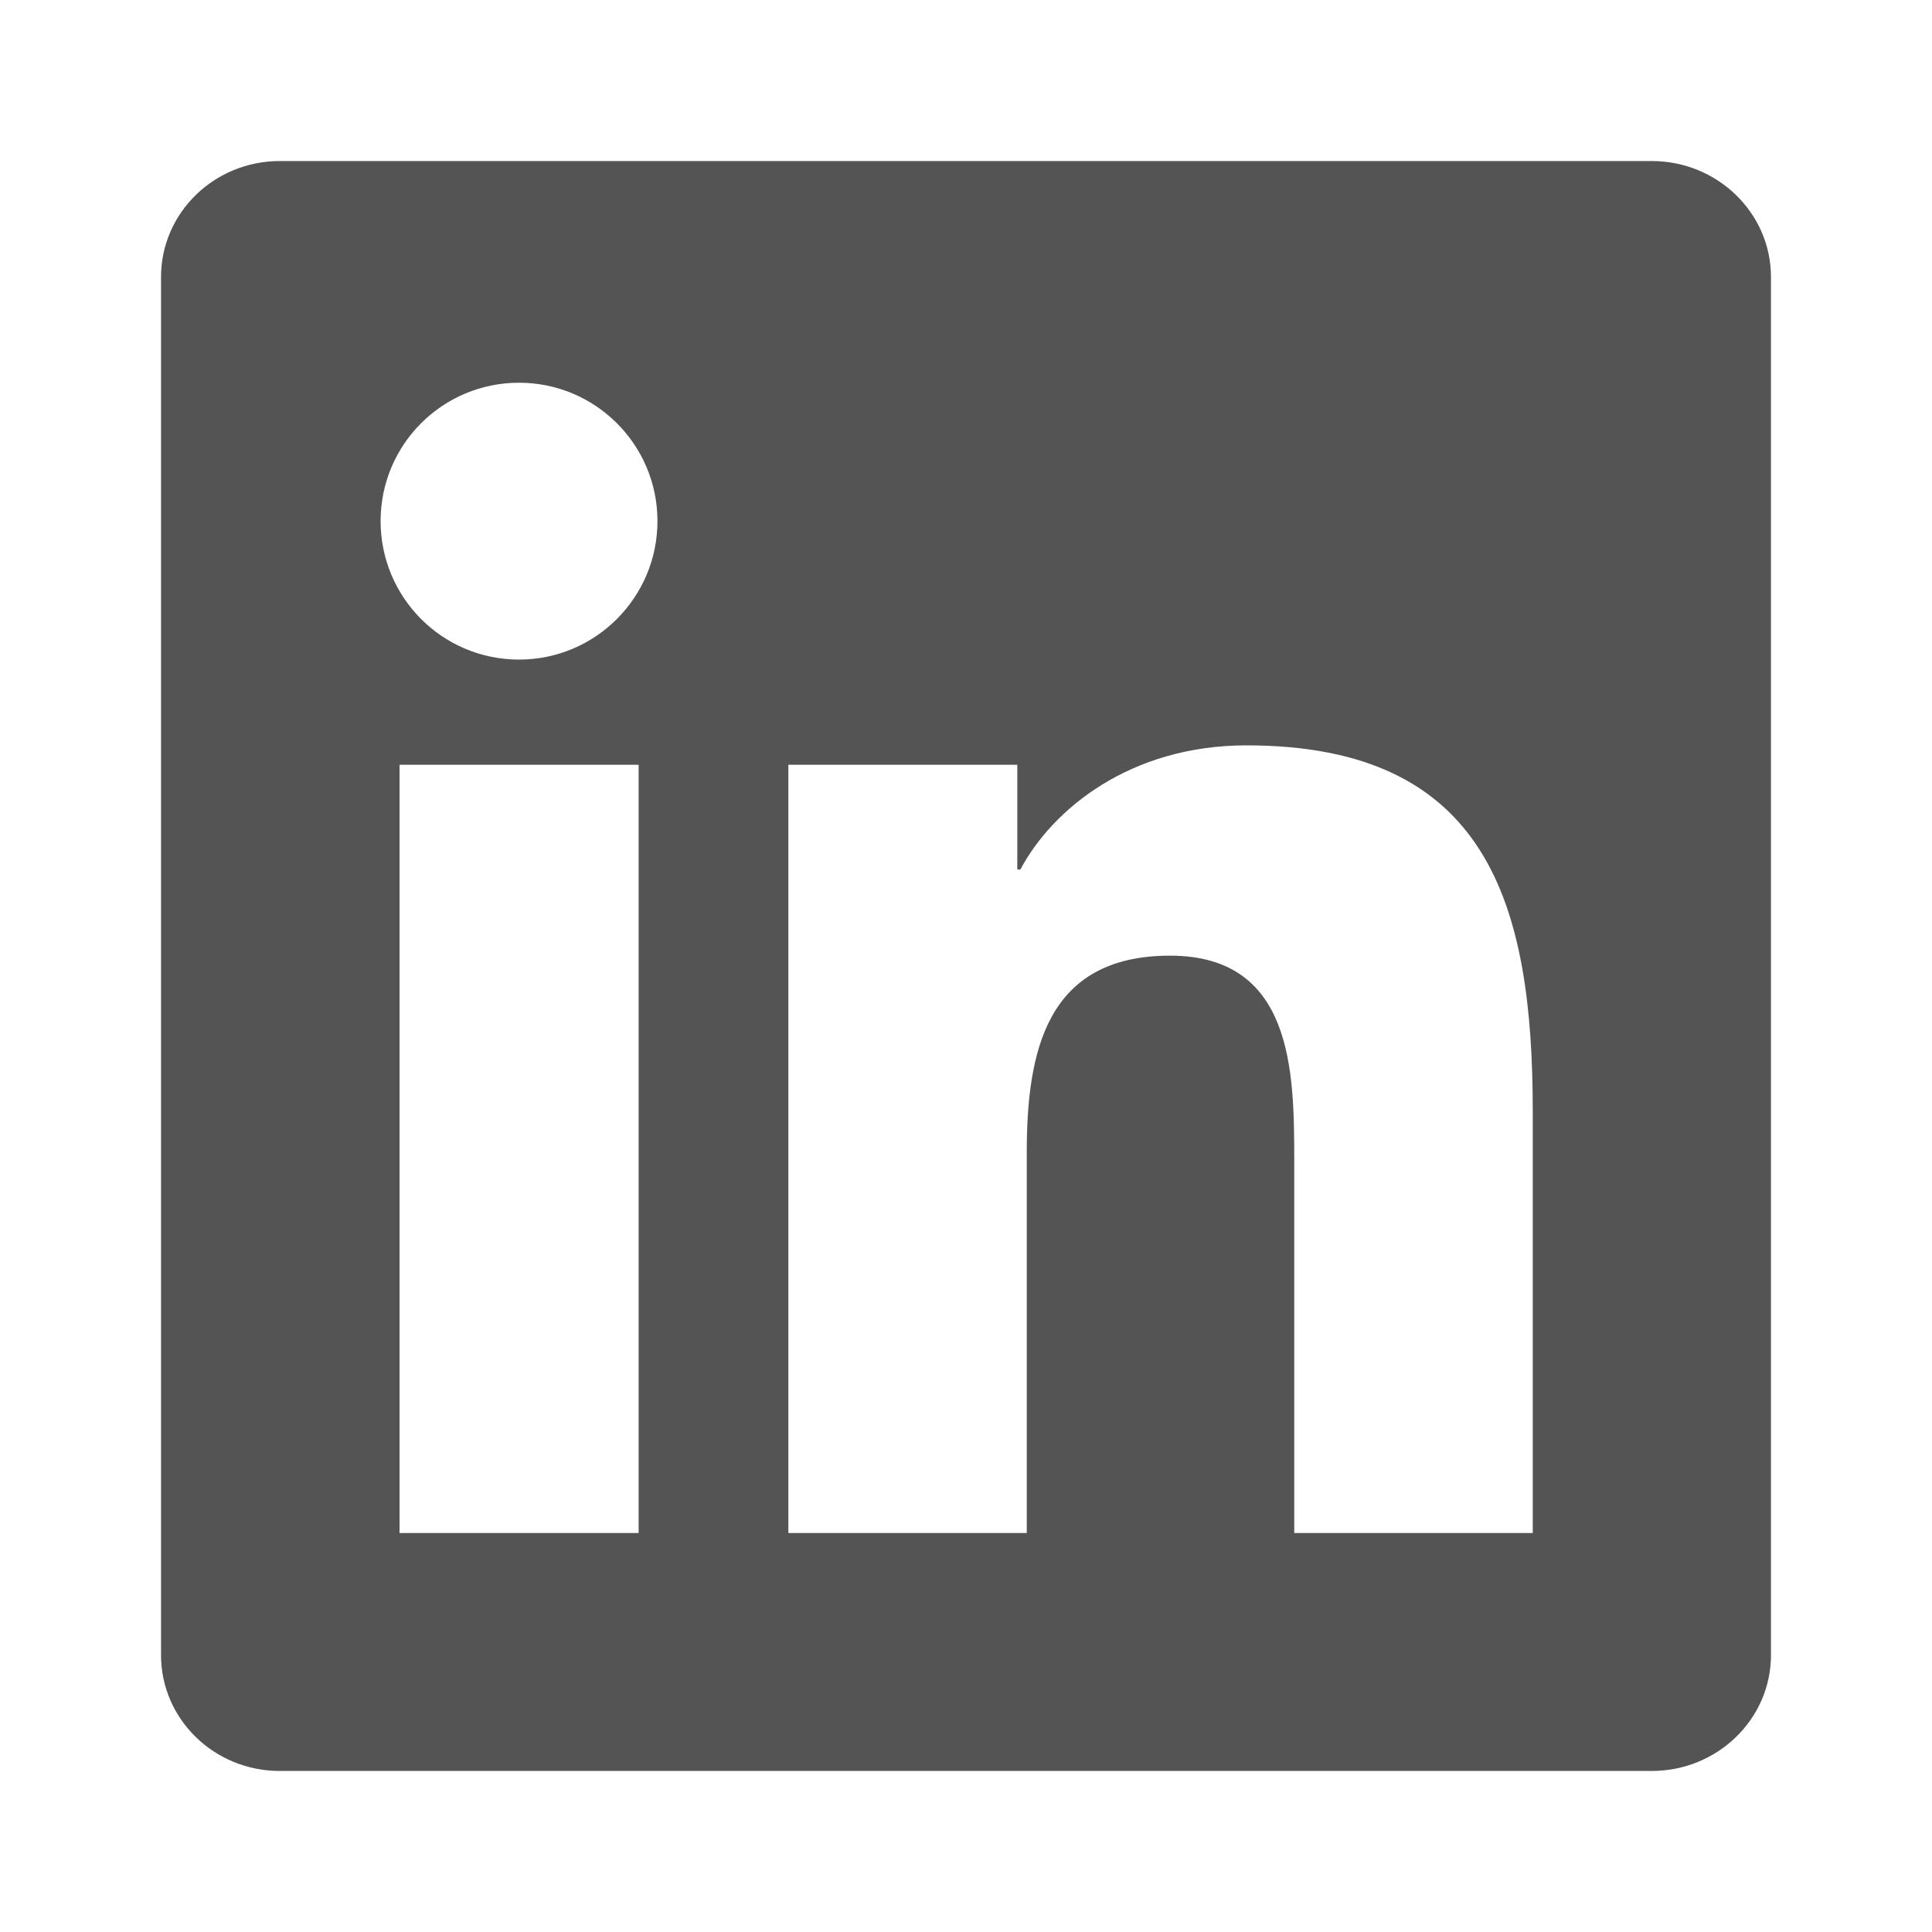 <svg xmlns="http://www.w3.org/2000/svg" style="width:20px !important;" class="w-5 h-5"
                             viewBox="0 0 20 20" fill="#545454">
                            <path fill-rule="evenodd" clip-rule="evenodd"
                                  d="M2.897 1.667H17.099C17.778 1.667 18.333 2.204 18.333 2.867V17.133C18.333 17.797 17.778 18.333 17.099 18.333H2.897C2.217 18.333 1.667 17.797 1.667 17.133V2.867C1.667 2.204 2.217 1.667 2.897 1.667ZM3.94 5.394C3.94 6.185 4.579 6.828 5.373 6.828C6.164 6.828 6.806 6.185 6.806 5.394C6.806 4.604 6.165 3.962 5.373 3.962C4.579 3.962 3.94 4.604 3.94 5.394ZM13.398 15.87H15.866H15.867V11.504C15.867 9.362 15.404 7.716 12.904 7.716C11.7 7.716 10.895 8.376 10.563 9.001H10.531V7.917H8.161V15.87H10.629V11.934C10.629 10.896 10.825 9.893 12.112 9.893C13.379 9.893 13.398 11.08 13.398 12.002V15.87ZM4.136 15.87V7.917H6.611V15.87H4.136Z"></path>
                        </svg>
